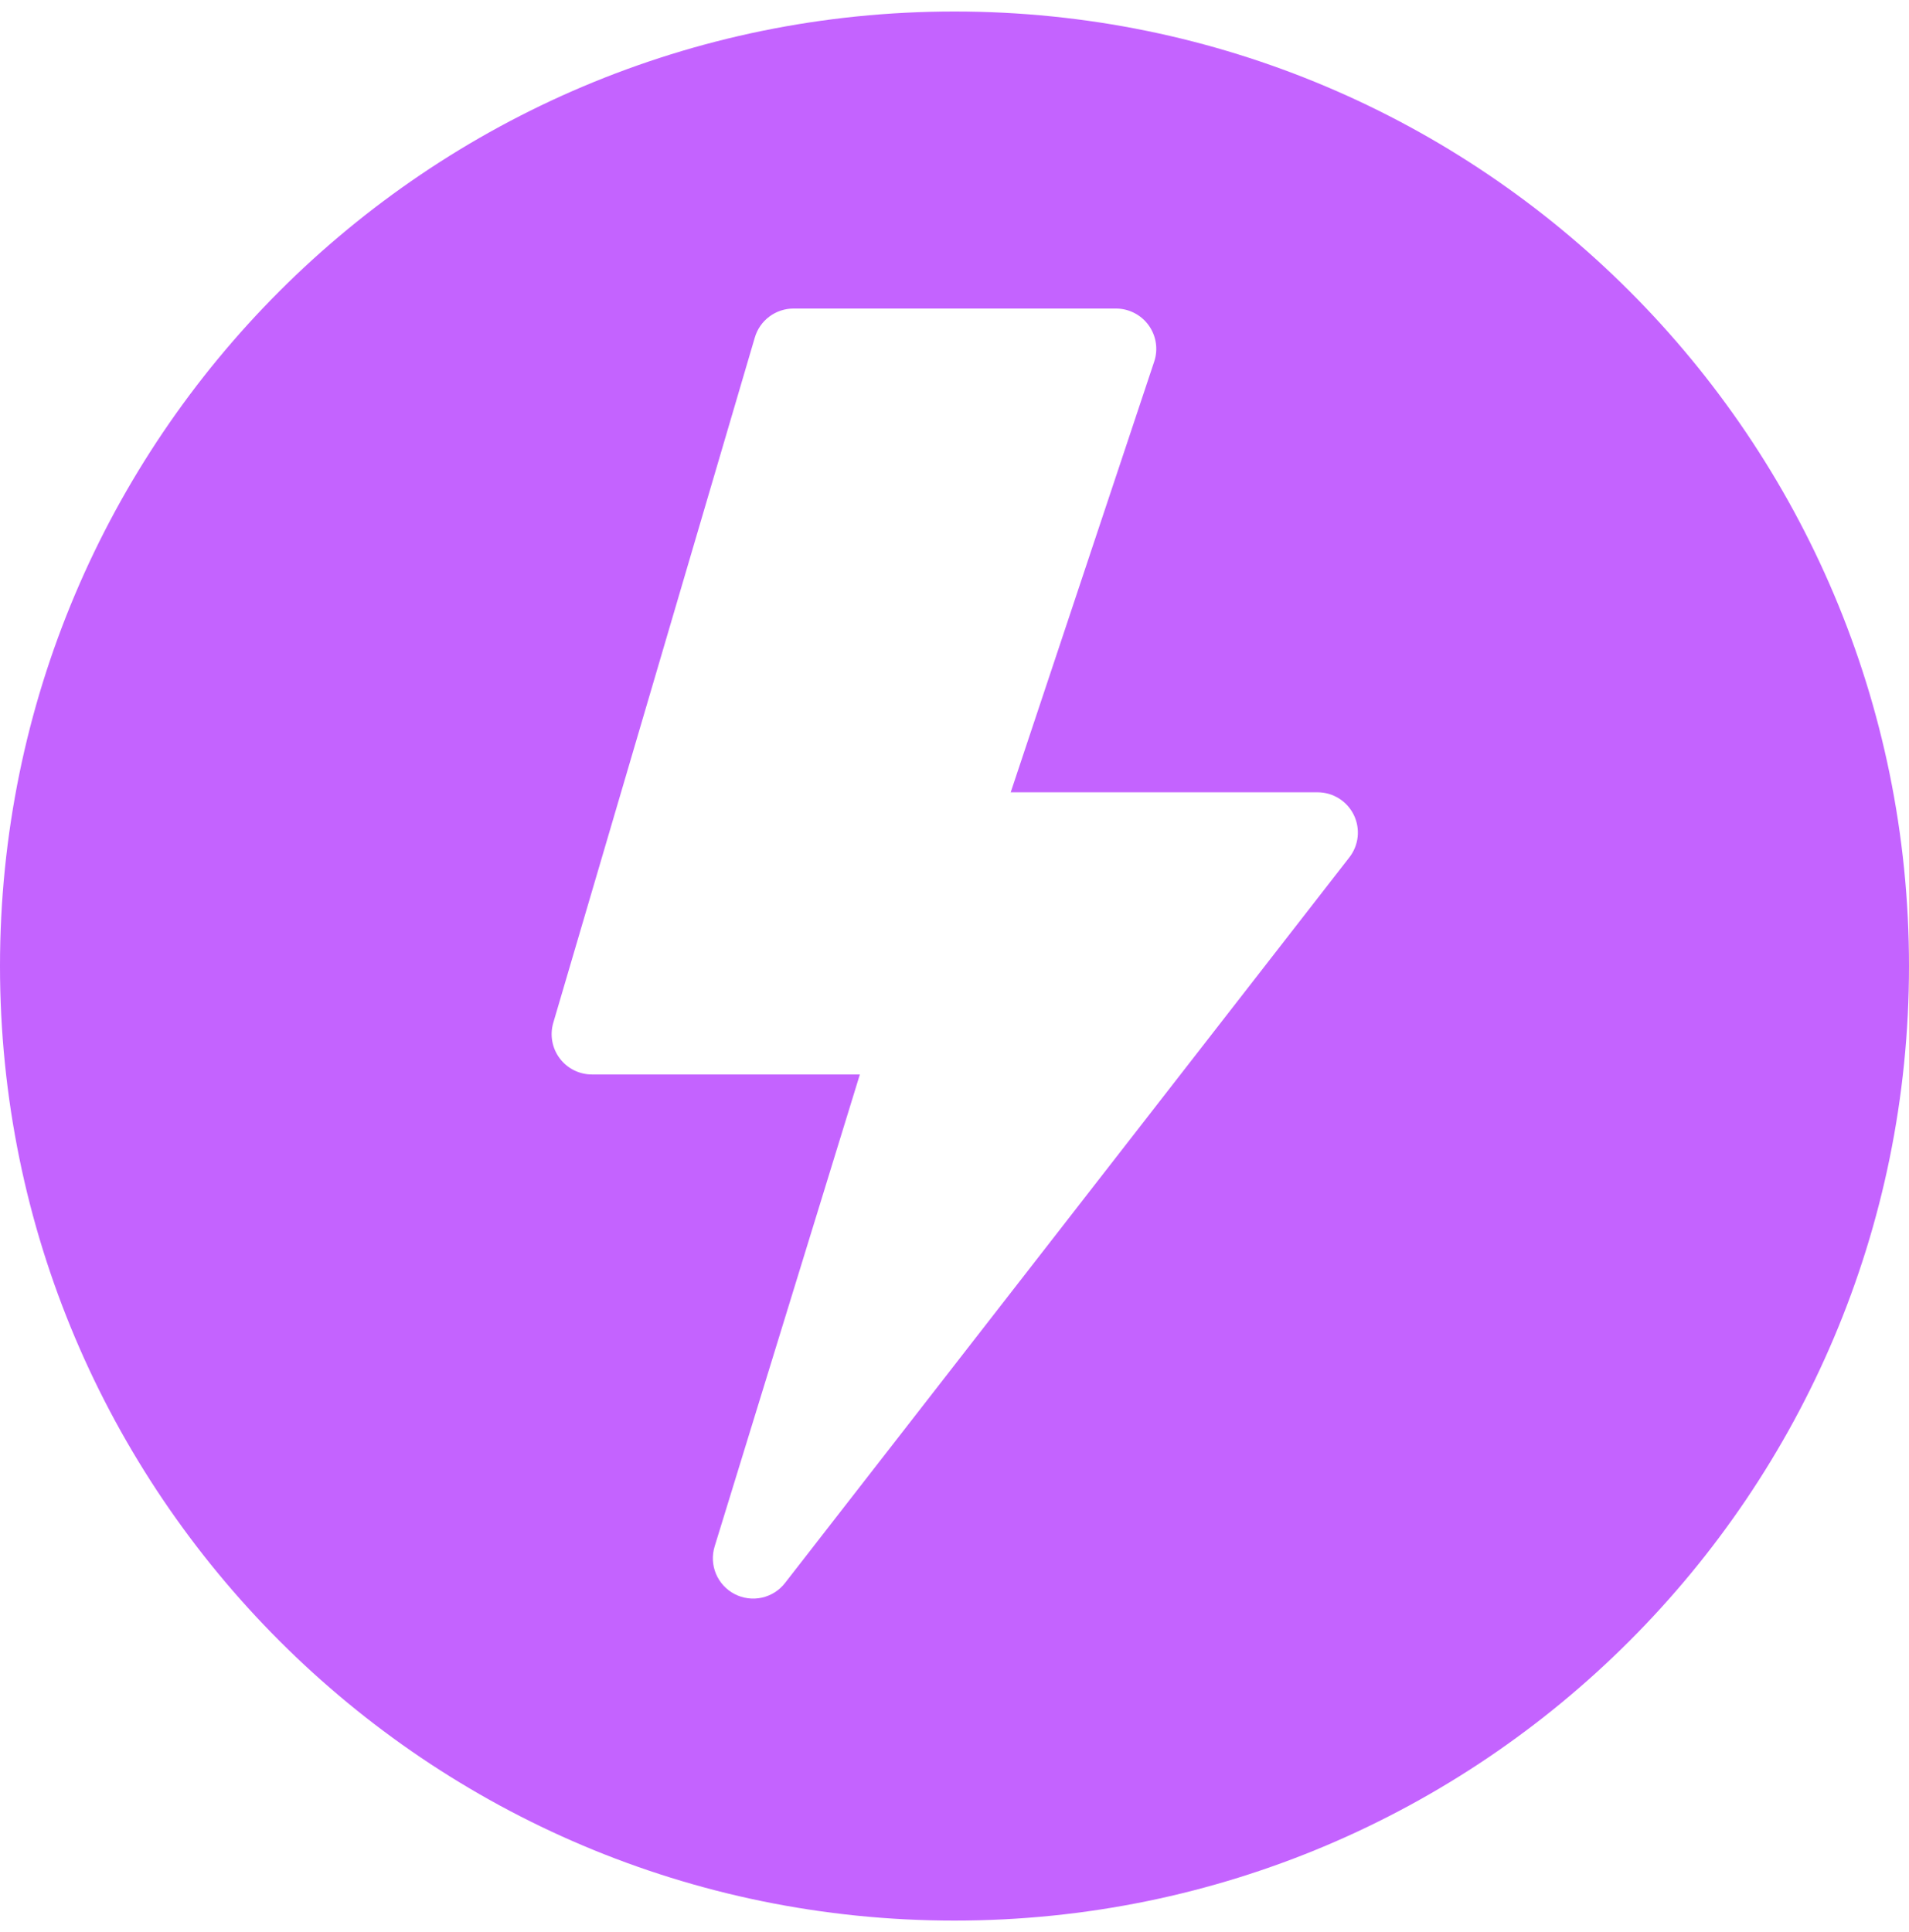 <svg width="82" height="83" viewBox="0 0 82 83" fill="none" xmlns="http://www.w3.org/2000/svg">
<path fill-rule="evenodd" clip-rule="evenodd" d="M41 82.494C63.644 82.494 82 64.138 82 41.494C82 18.851 63.644 0.494 41 0.494C18.356 0.494 0 18.851 0 41.494C0 64.138 18.356 82.494 41 82.494ZM33.047 13.598C32.747 13.822 32.528 14.137 32.423 14.496L23.766 43.931C23.69 44.19 23.675 44.462 23.723 44.727C23.771 44.992 23.88 45.242 24.041 45.457C24.202 45.673 24.412 45.848 24.652 45.968C24.893 46.089 25.159 46.151 25.428 46.151H36.935L30.698 66.42C30.578 66.807 30.598 67.225 30.754 67.599C30.911 67.973 31.194 68.281 31.553 68.468C31.913 68.655 32.328 68.71 32.724 68.623C33.12 68.536 33.473 68.313 33.721 67.992L57.962 36.825C58.161 36.569 58.284 36.263 58.318 35.94C58.351 35.618 58.293 35.292 58.151 35.001C58.008 34.71 57.787 34.465 57.511 34.293C57.236 34.121 56.919 34.031 56.594 34.031H43.414L49.578 15.532C49.665 15.272 49.689 14.995 49.647 14.723C49.606 14.453 49.501 14.195 49.34 13.973C49.18 13.75 48.969 13.569 48.725 13.444C48.481 13.319 48.211 13.253 47.937 13.253H34.085C33.711 13.253 33.347 13.374 33.047 13.598Z" fill="#C463FF"/>
</svg>
